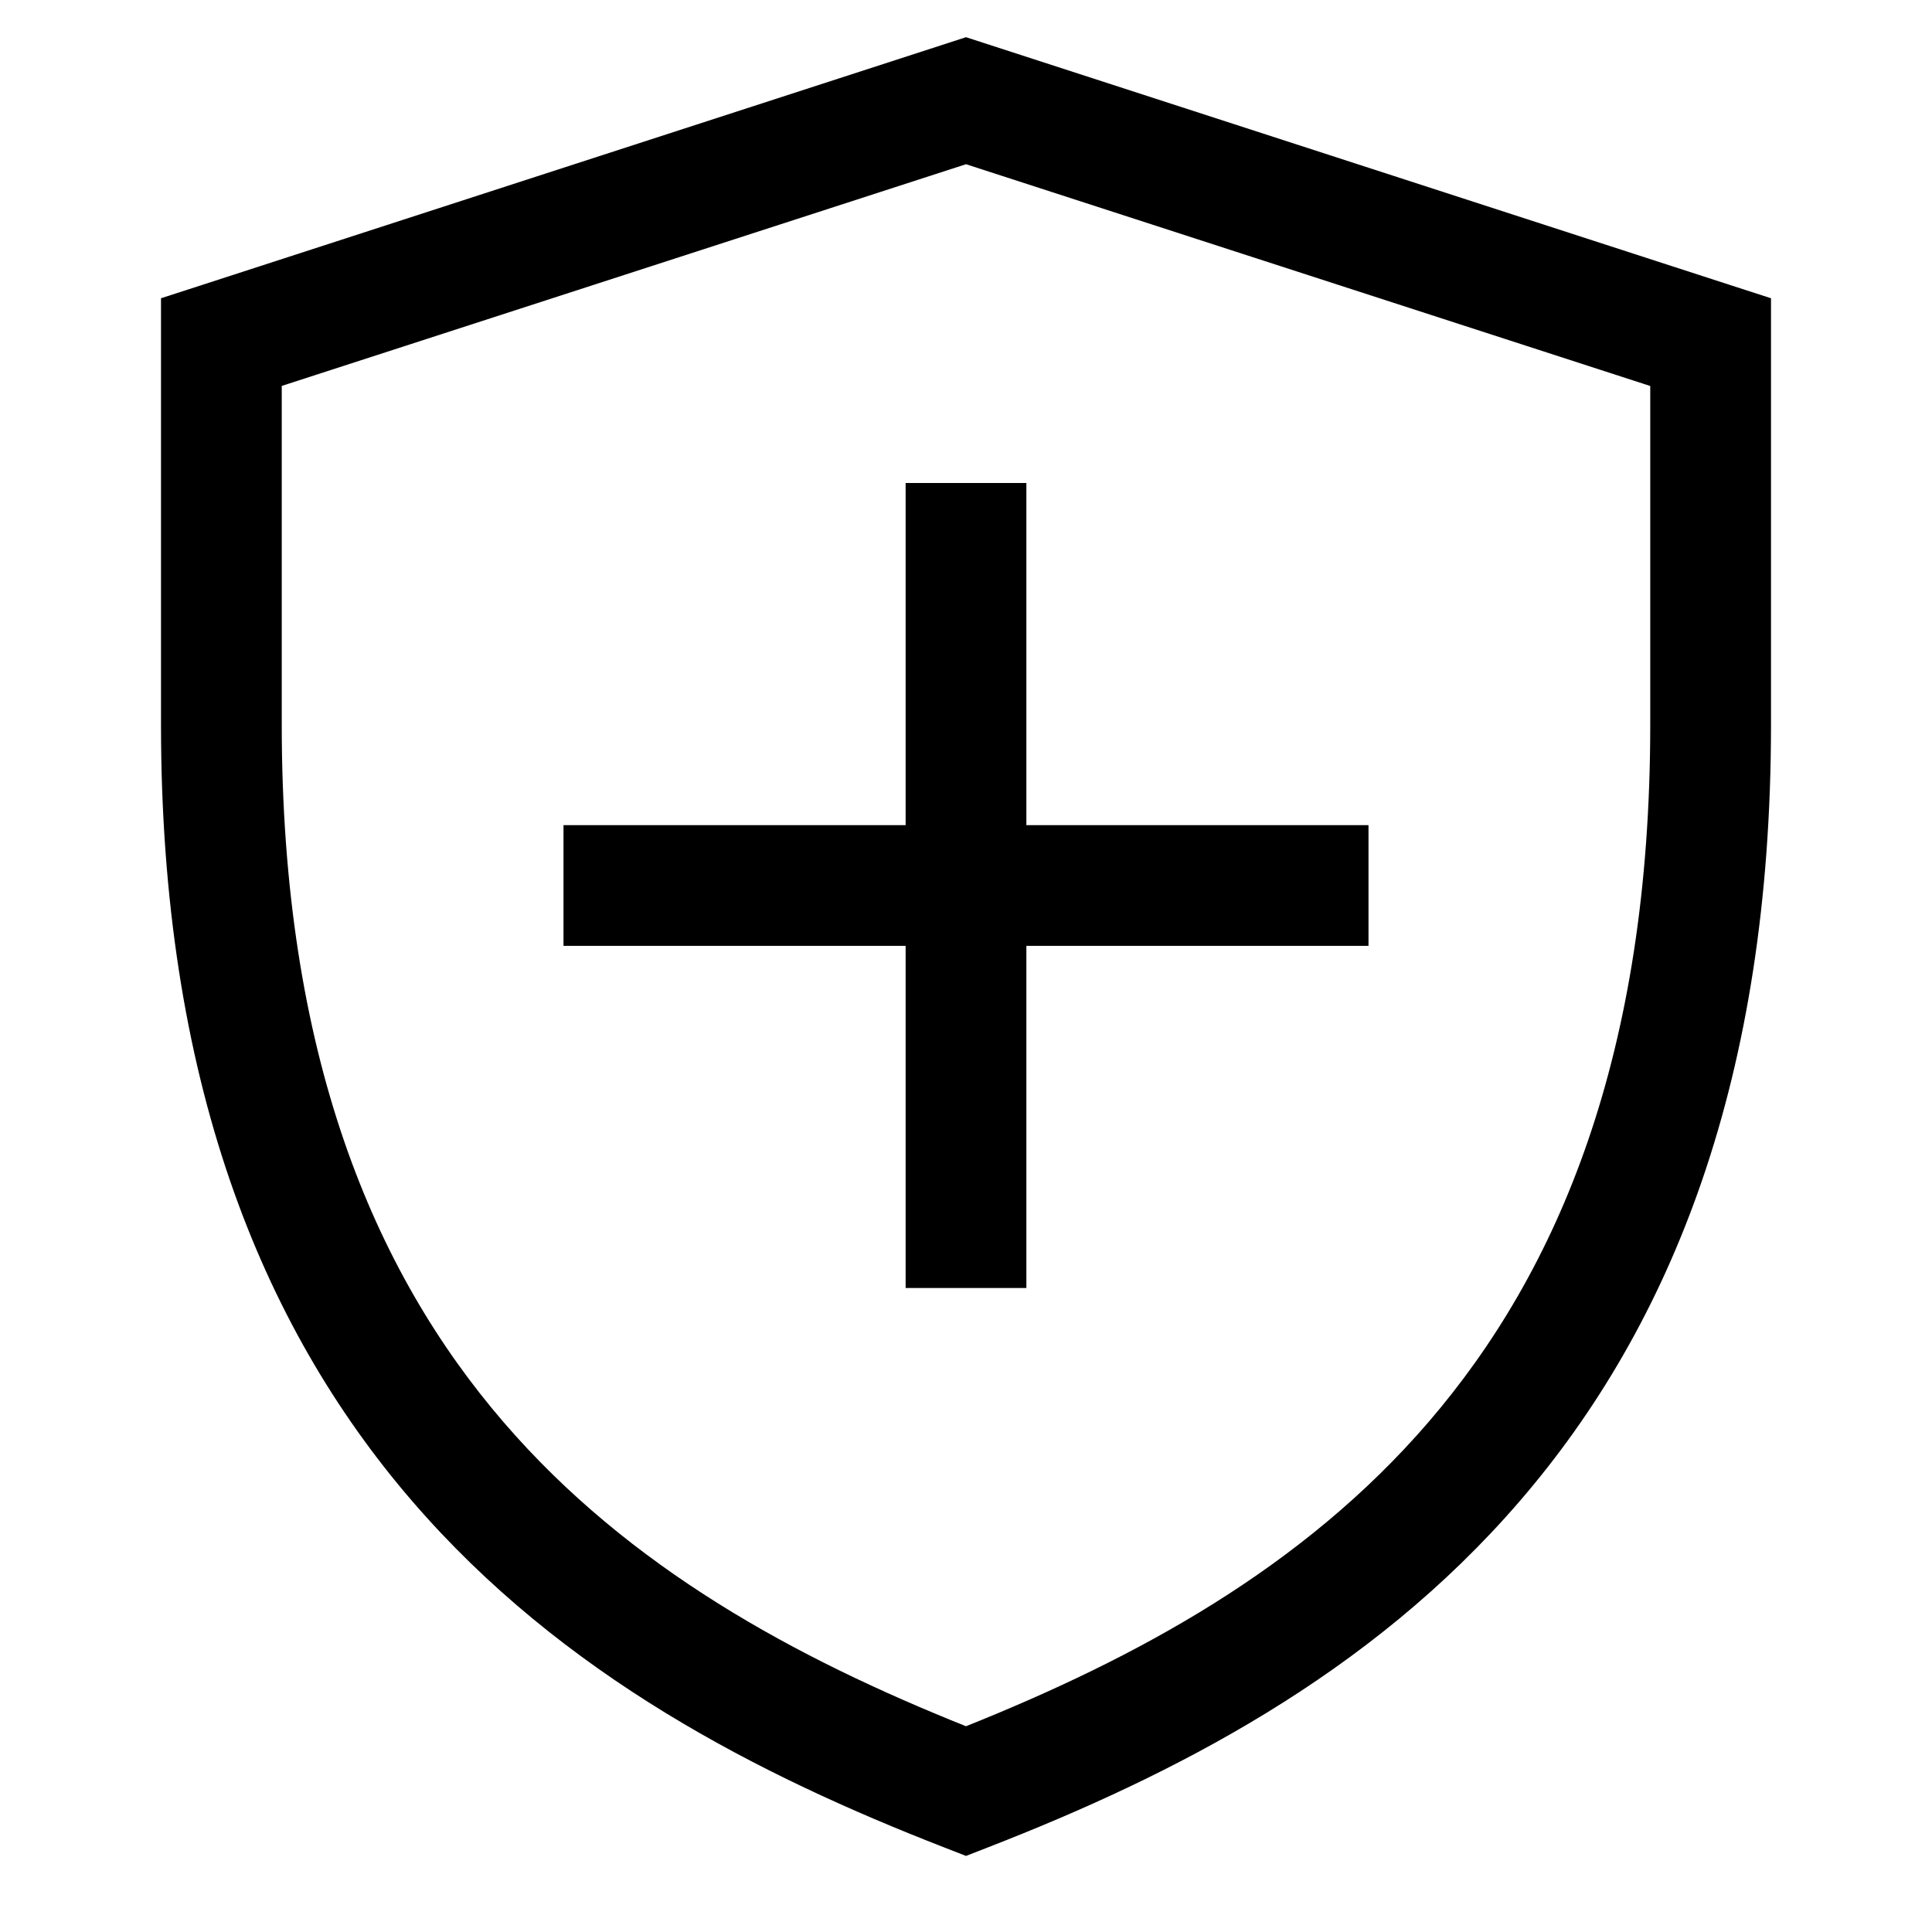 <svg viewBox="0 0 24 24" xmlns="http://www.w3.org/2000/svg"><path fill-rule="evenodd" d="M12 .462l.231.075 9.25 3 .519.168V9c0 4.402-1.235 7.459-3.12 9.646-1.868 2.169-4.315 3.411-6.608 4.303l-.272.106-.272-.106c-2.293-.892-4.74-2.134-6.609-4.303C3.235 16.459 2 13.402 2 9V3.705l.519-.168 9.25-3L12 .462zM3.5 4.795V9c0 4.098 1.14 6.791 2.756 8.667 1.564 1.816 3.63 2.931 5.744 3.777 2.113-.846 4.18-1.961 5.744-3.777C19.36 15.79 20.5 13.098 20.5 9V4.795L12 2.04 3.5 4.794zm7.75 6.955H7v-1.5h4.25V6h1.5v4.25H17v1.5h-4.25V16h-1.5v-4.25z"/></svg>